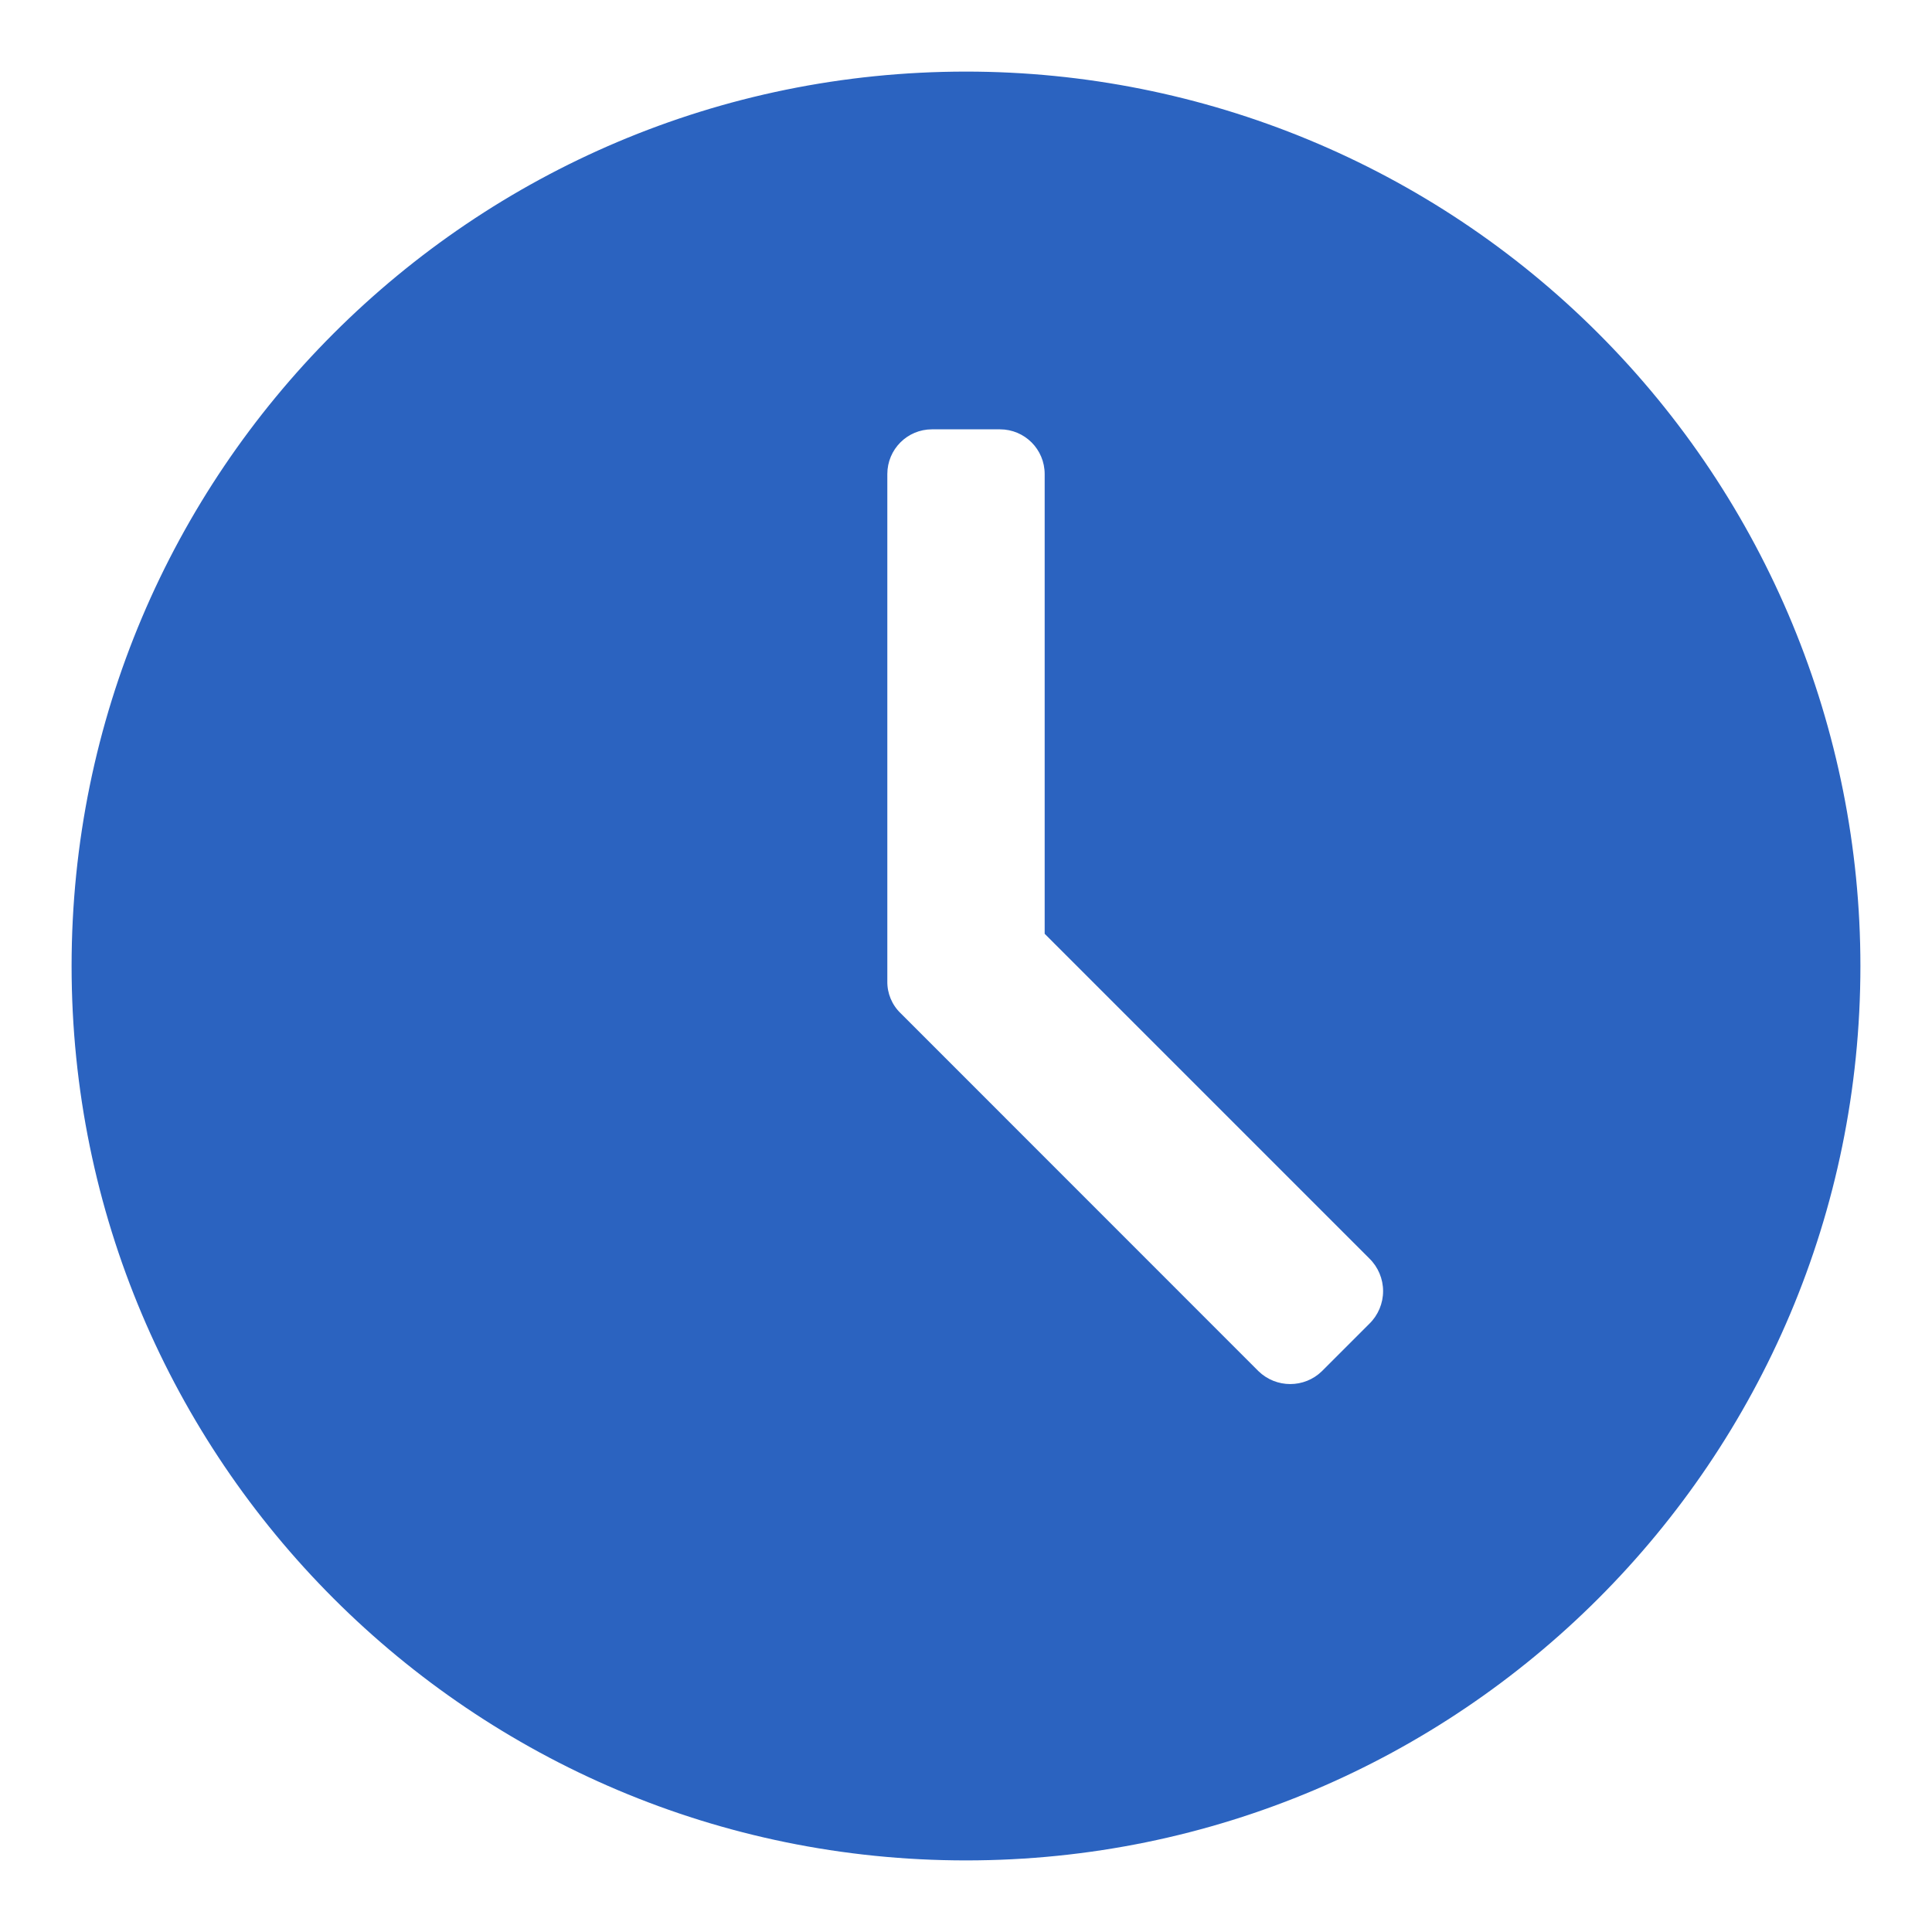 <svg width="18" height="18" viewBox="0 0 18 18" fill="none" xmlns="http://www.w3.org/2000/svg">
<path fill-rule="evenodd" clip-rule="evenodd" d="M0.667 9C0.667 4.397 4.397 0.667 9 0.667C11.21 0.667 13.33 1.544 14.892 3.107C16.455 4.67 17.333 6.79 17.333 9C17.333 13.602 13.602 17.333 9 17.333C4.397 17.333 0.667 13.602 0.667 9ZM12.316 12.775L12.758 12.333C12.84 12.253 12.886 12.143 12.886 12.029C12.886 11.915 12.84 11.805 12.758 11.725L9.733 8.7V4.417C9.733 4.186 9.547 4 9.316 4H8.683C8.453 4 8.267 4.186 8.267 4.417V9.142C8.265 9.254 8.31 9.363 8.392 9.441L11.725 12.775C11.89 12.935 12.152 12.935 12.316 12.775Z" fill="#2B63C0"/>
</svg>
